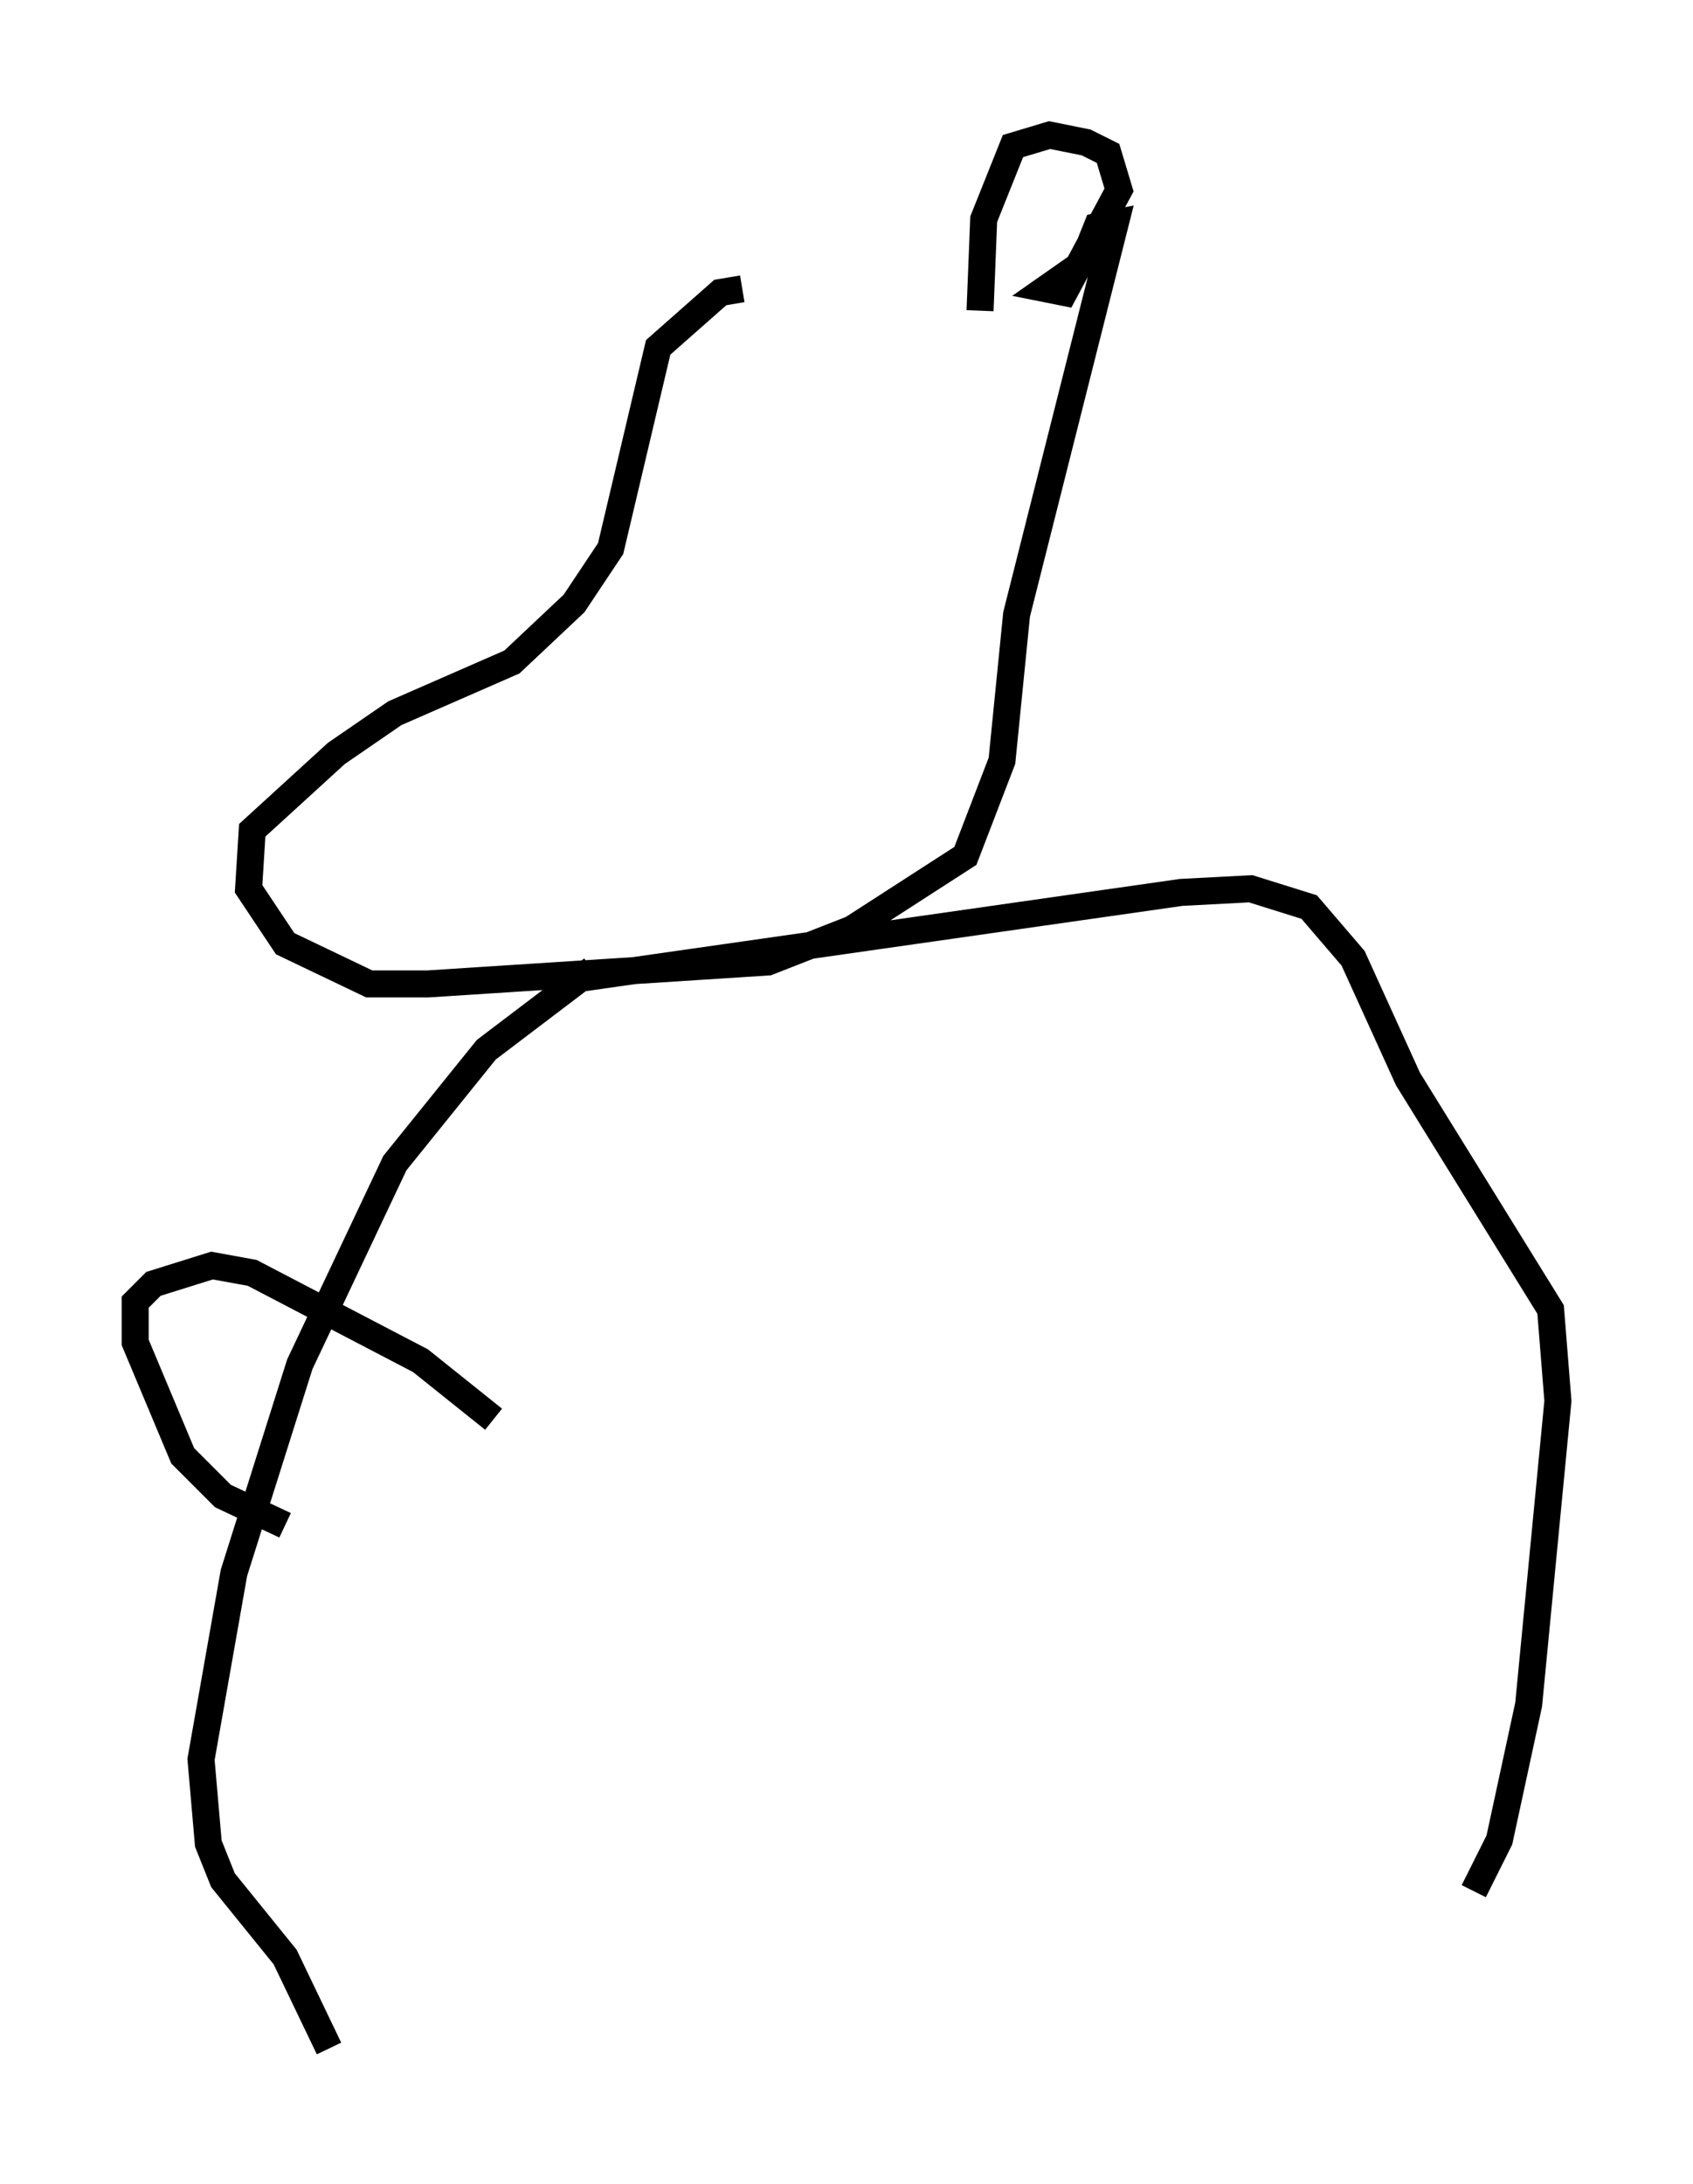 <?xml version="1.0" encoding="utf-8" ?>
<svg baseProfile="full" height="80.771" version="1.1" width="62.638" xmlns="http://www.w3.org/2000/svg" xmlns:ev="http://www.w3.org/2001/xml-events" xmlns:xlink="http://www.w3.org/1999/xlink"><defs /><rect fill="white" height="80.771" width="62.638" x="0" y="0" /><path d="M39.1, 11.36 m-11.637, -0.677 l-0.812, 0.135 -2.3, 2.03 l-1.759, 7.442 -1.353, 2.03 l-2.3, 2.165 -4.33, 1.894 l-2.165, 1.488 -3.112, 2.842 l-0.135, 2.165 1.353, 2.03 l3.112, 1.488 2.165, 0.0 l12.584, -0.812 3.112, -1.218 l4.195, -2.706 1.353, -3.518 l0.541, -5.413 3.654, -14.479 l-0.677, 0.135 -0.541, 1.353 l-1.353, 0.947 0.677, 0.135 l2.03, -3.789 -0.406, -1.353 l-0.812, -0.406 -1.353, -0.271 l-1.353, 0.406 -1.083, 2.706 l-0.135, 3.383 m-15.291, 24.763 l22.733, -3.248 2.571, -0.135 l2.165, 0.677 1.624, 1.894 l2.03, 4.465 5.277, 8.525 l0.271, 3.383 -1.083, 11.231 l-1.083, 5.007 -0.947, 1.894 m-32.611, -34.1 l-3.924, 2.977 -3.383, 4.195 l-3.518, 7.442 -2.436, 7.713 l-1.218, 6.901 0.271, 3.112 l0.541, 1.353 2.3, 2.842 l1.624, 3.383 m6.089, -23.274 l-2.706, -2.165 -6.225, -3.248 l-1.488, -0.271 -2.165, 0.677 l-0.677, 0.677 0.0, 1.488 l1.759, 4.195 1.488, 1.488 l2.3, 1.083 " fill="none" stroke="black" stroke-width="1" /></svg>